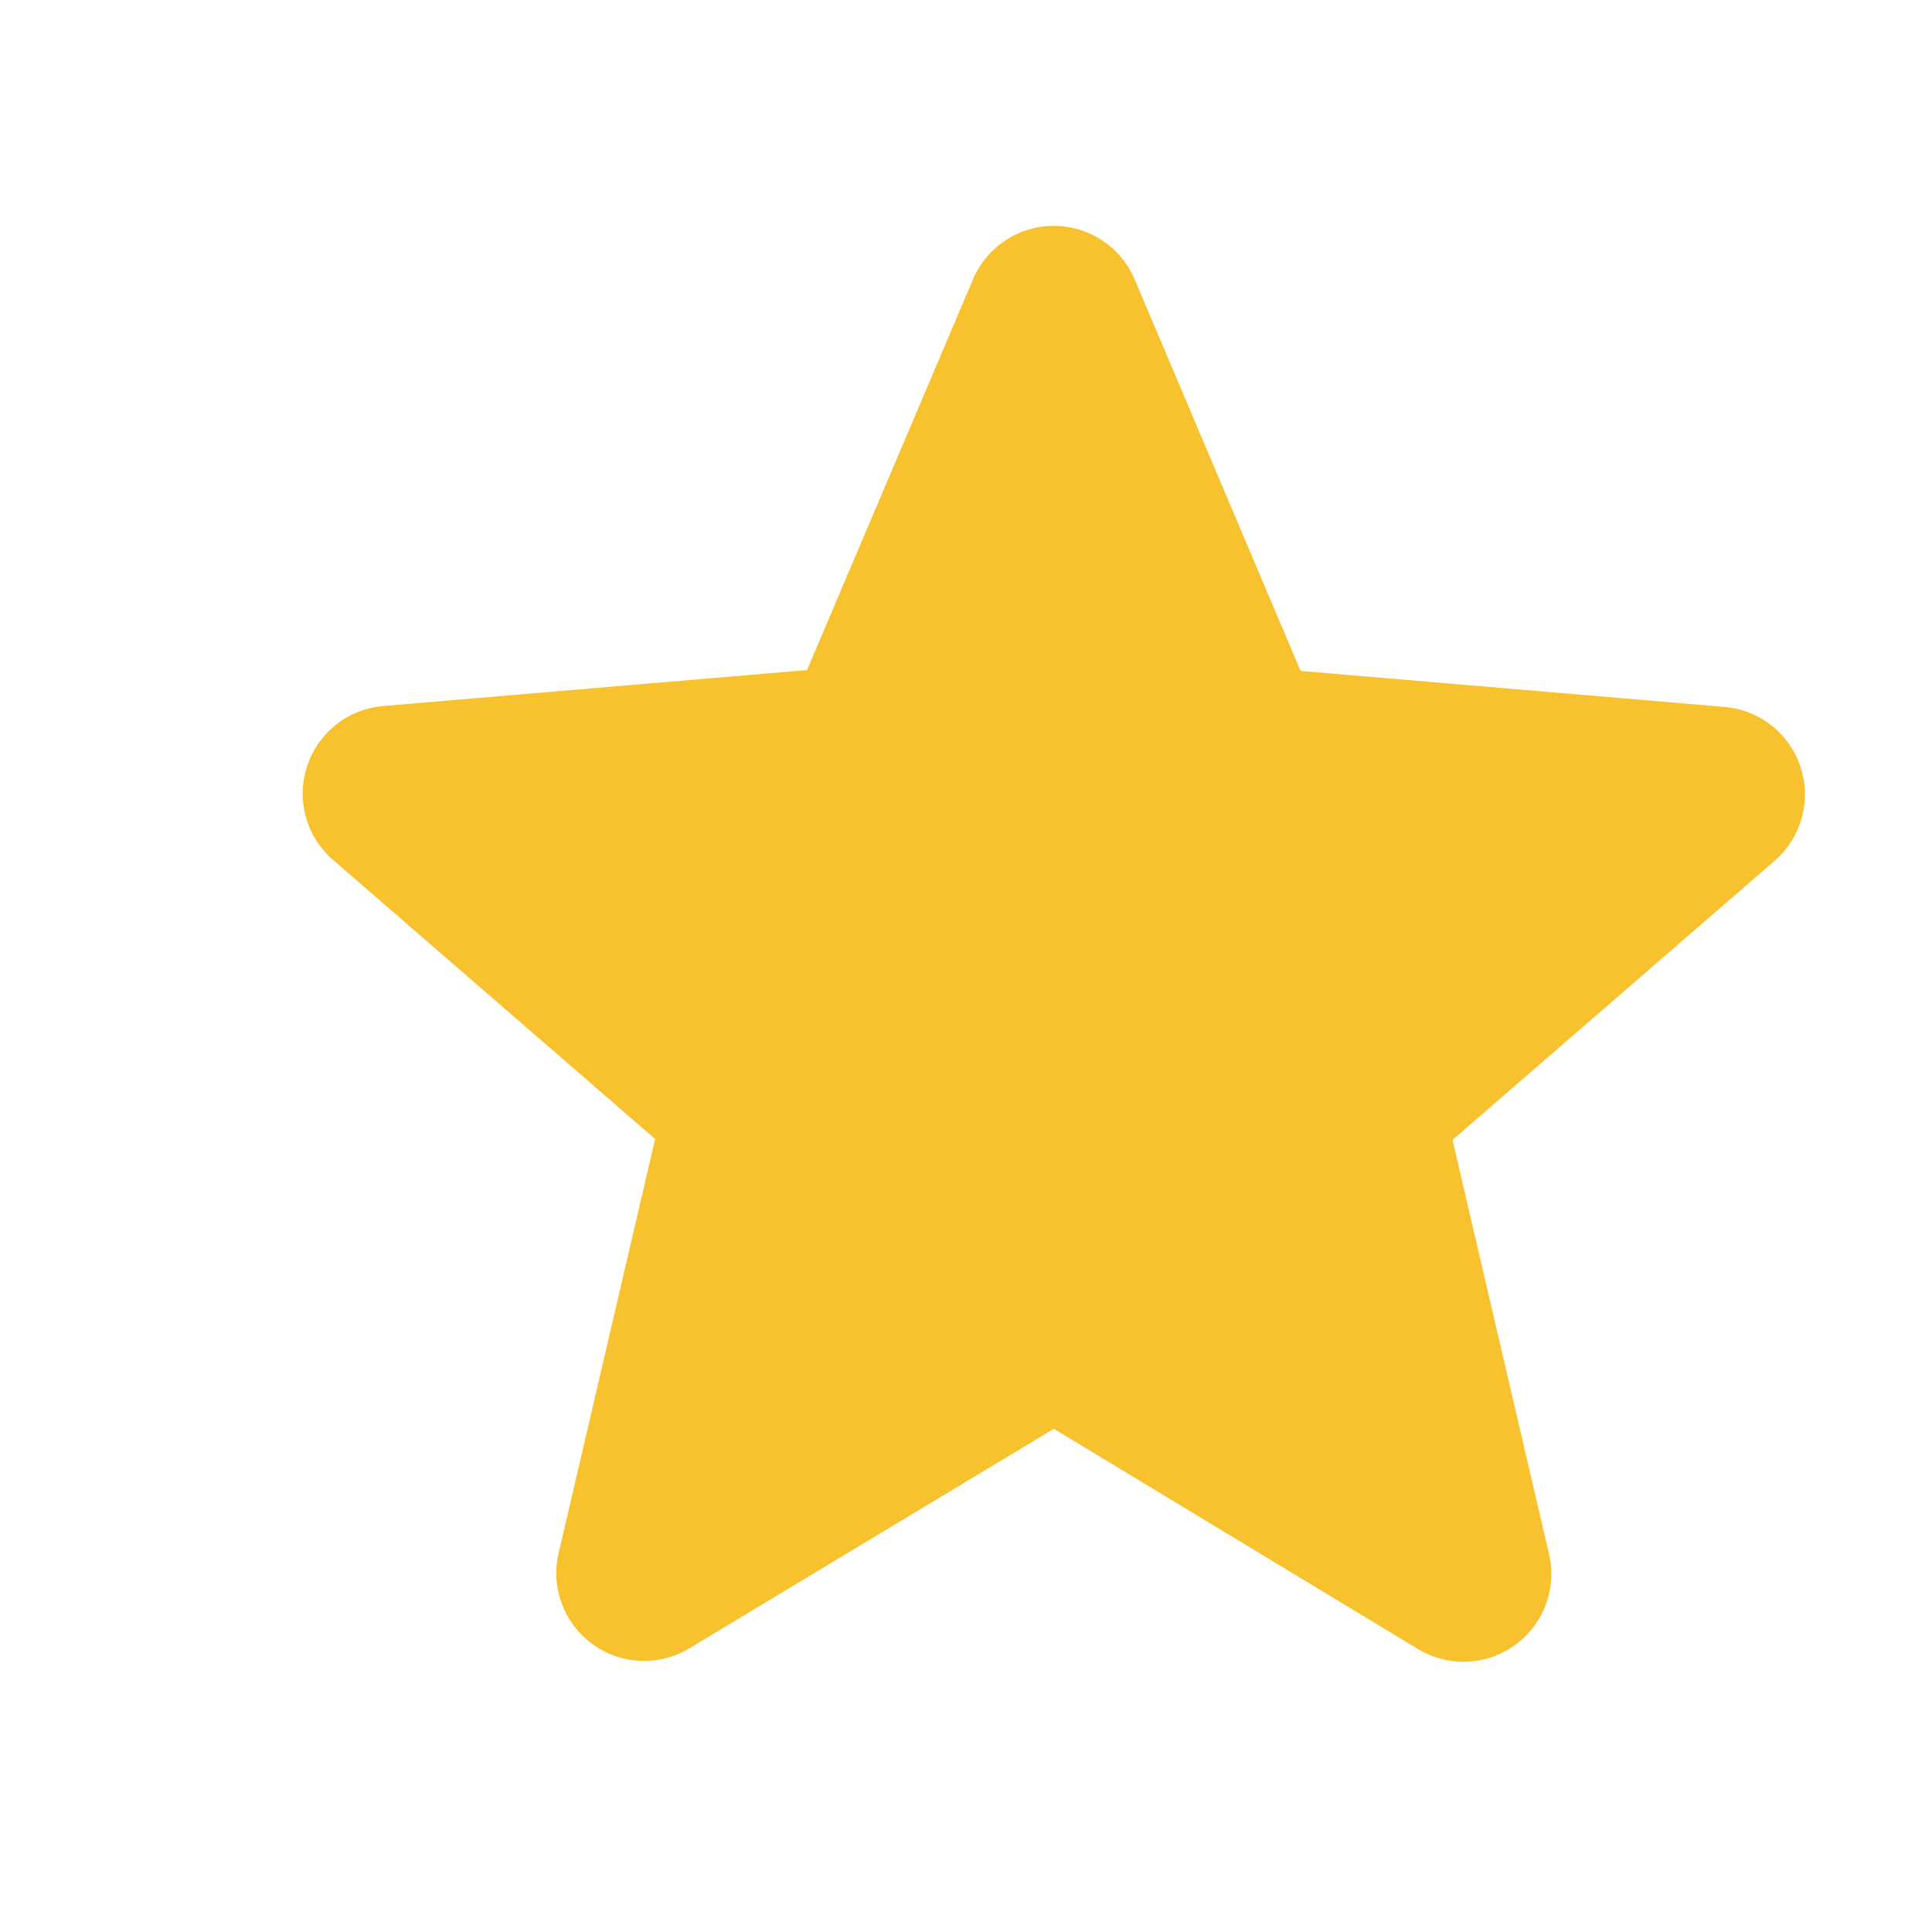 <svg id="star-black-24dp" xmlns="http://www.w3.org/2000/svg" width="22" height="22" viewBox="0 1 22 22">
  
  <g id="Grupo_14439" data-name="Grupo 14439">
    <path id="Caminho_4398" data-name="Caminho 4398" d="M12,17.27l4.15,2.51a1,1,0,0,0,1.49-1.08l-1.1-4.72,3.67-3.18a1,1,0,0,0-.57-1.75l-4.83-.41L12.92,4.18a1,1,0,0,0-1.84,0L9.19,8.63l-4.83.41a1,1,0,0,0-.57,1.75l3.67,3.18-1.1,4.72a1,1,0,0,0,1.49,1.08Z" fill="#f8c22e"/>
  </g>
</svg>

